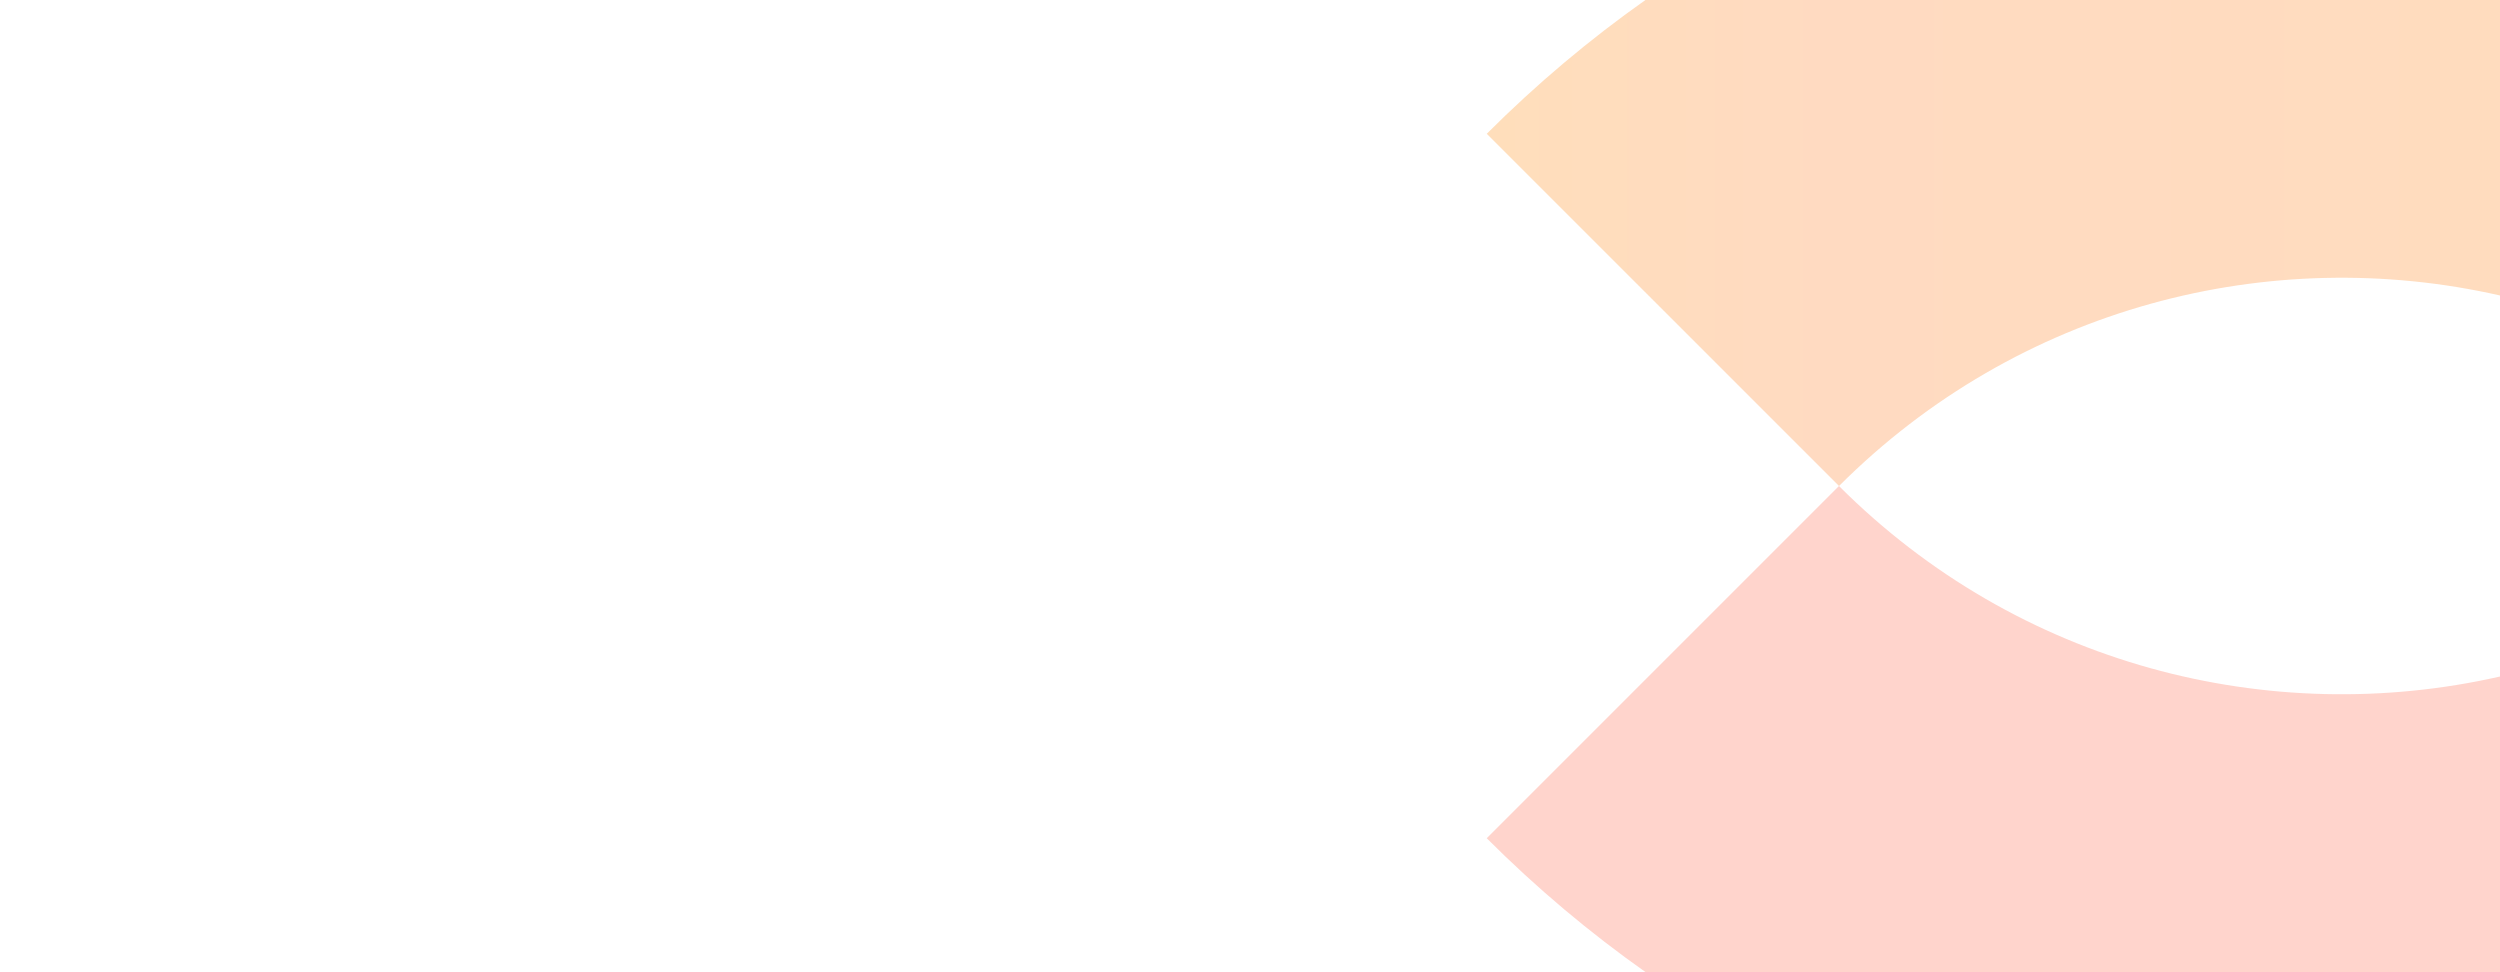 <svg width="1440" height="560" viewBox="0 0 1440 560" fill="none" xmlns="http://www.w3.org/2000/svg">
<path opacity="0.3" fill-rule="evenodd" clip-rule="evenodd" d="M1440 389.674C1307.32 419.828 1162.55 383.247 1059.24 279.93L856.35 482.82C885.12 511.59 915.78 537.316 947.931 560H1440V389.674Z" fill="#FF6E56"/>
<path opacity="0.3" fill-rule="evenodd" clip-rule="evenodd" d="M1059.27 279.935C1059.26 279.937 1059.26 279.938 1059.26 279.94H1059.27L1059.27 279.935ZM1440 170.19V0H947.769C915.684 22.652 885.085 48.335 856.37 77.05L1059.27 279.935C1162.57 176.634 1307.33 140.047 1440 170.19Z" fill="url(#paint0_linear_2494_14772)"/>
<defs>
<linearGradient id="paint0_linear_2494_14772" x1="856.36" y1="76.5" x2="1841.35" y2="76.5" gradientUnits="userSpaceOnUse">
<stop stop-color="#FF931E"/>
<stop offset="0.2" stop-color="#FF8632"/>
<stop offset="1" stop-color="#FF931E"/>
</linearGradient>
</defs>
</svg>
